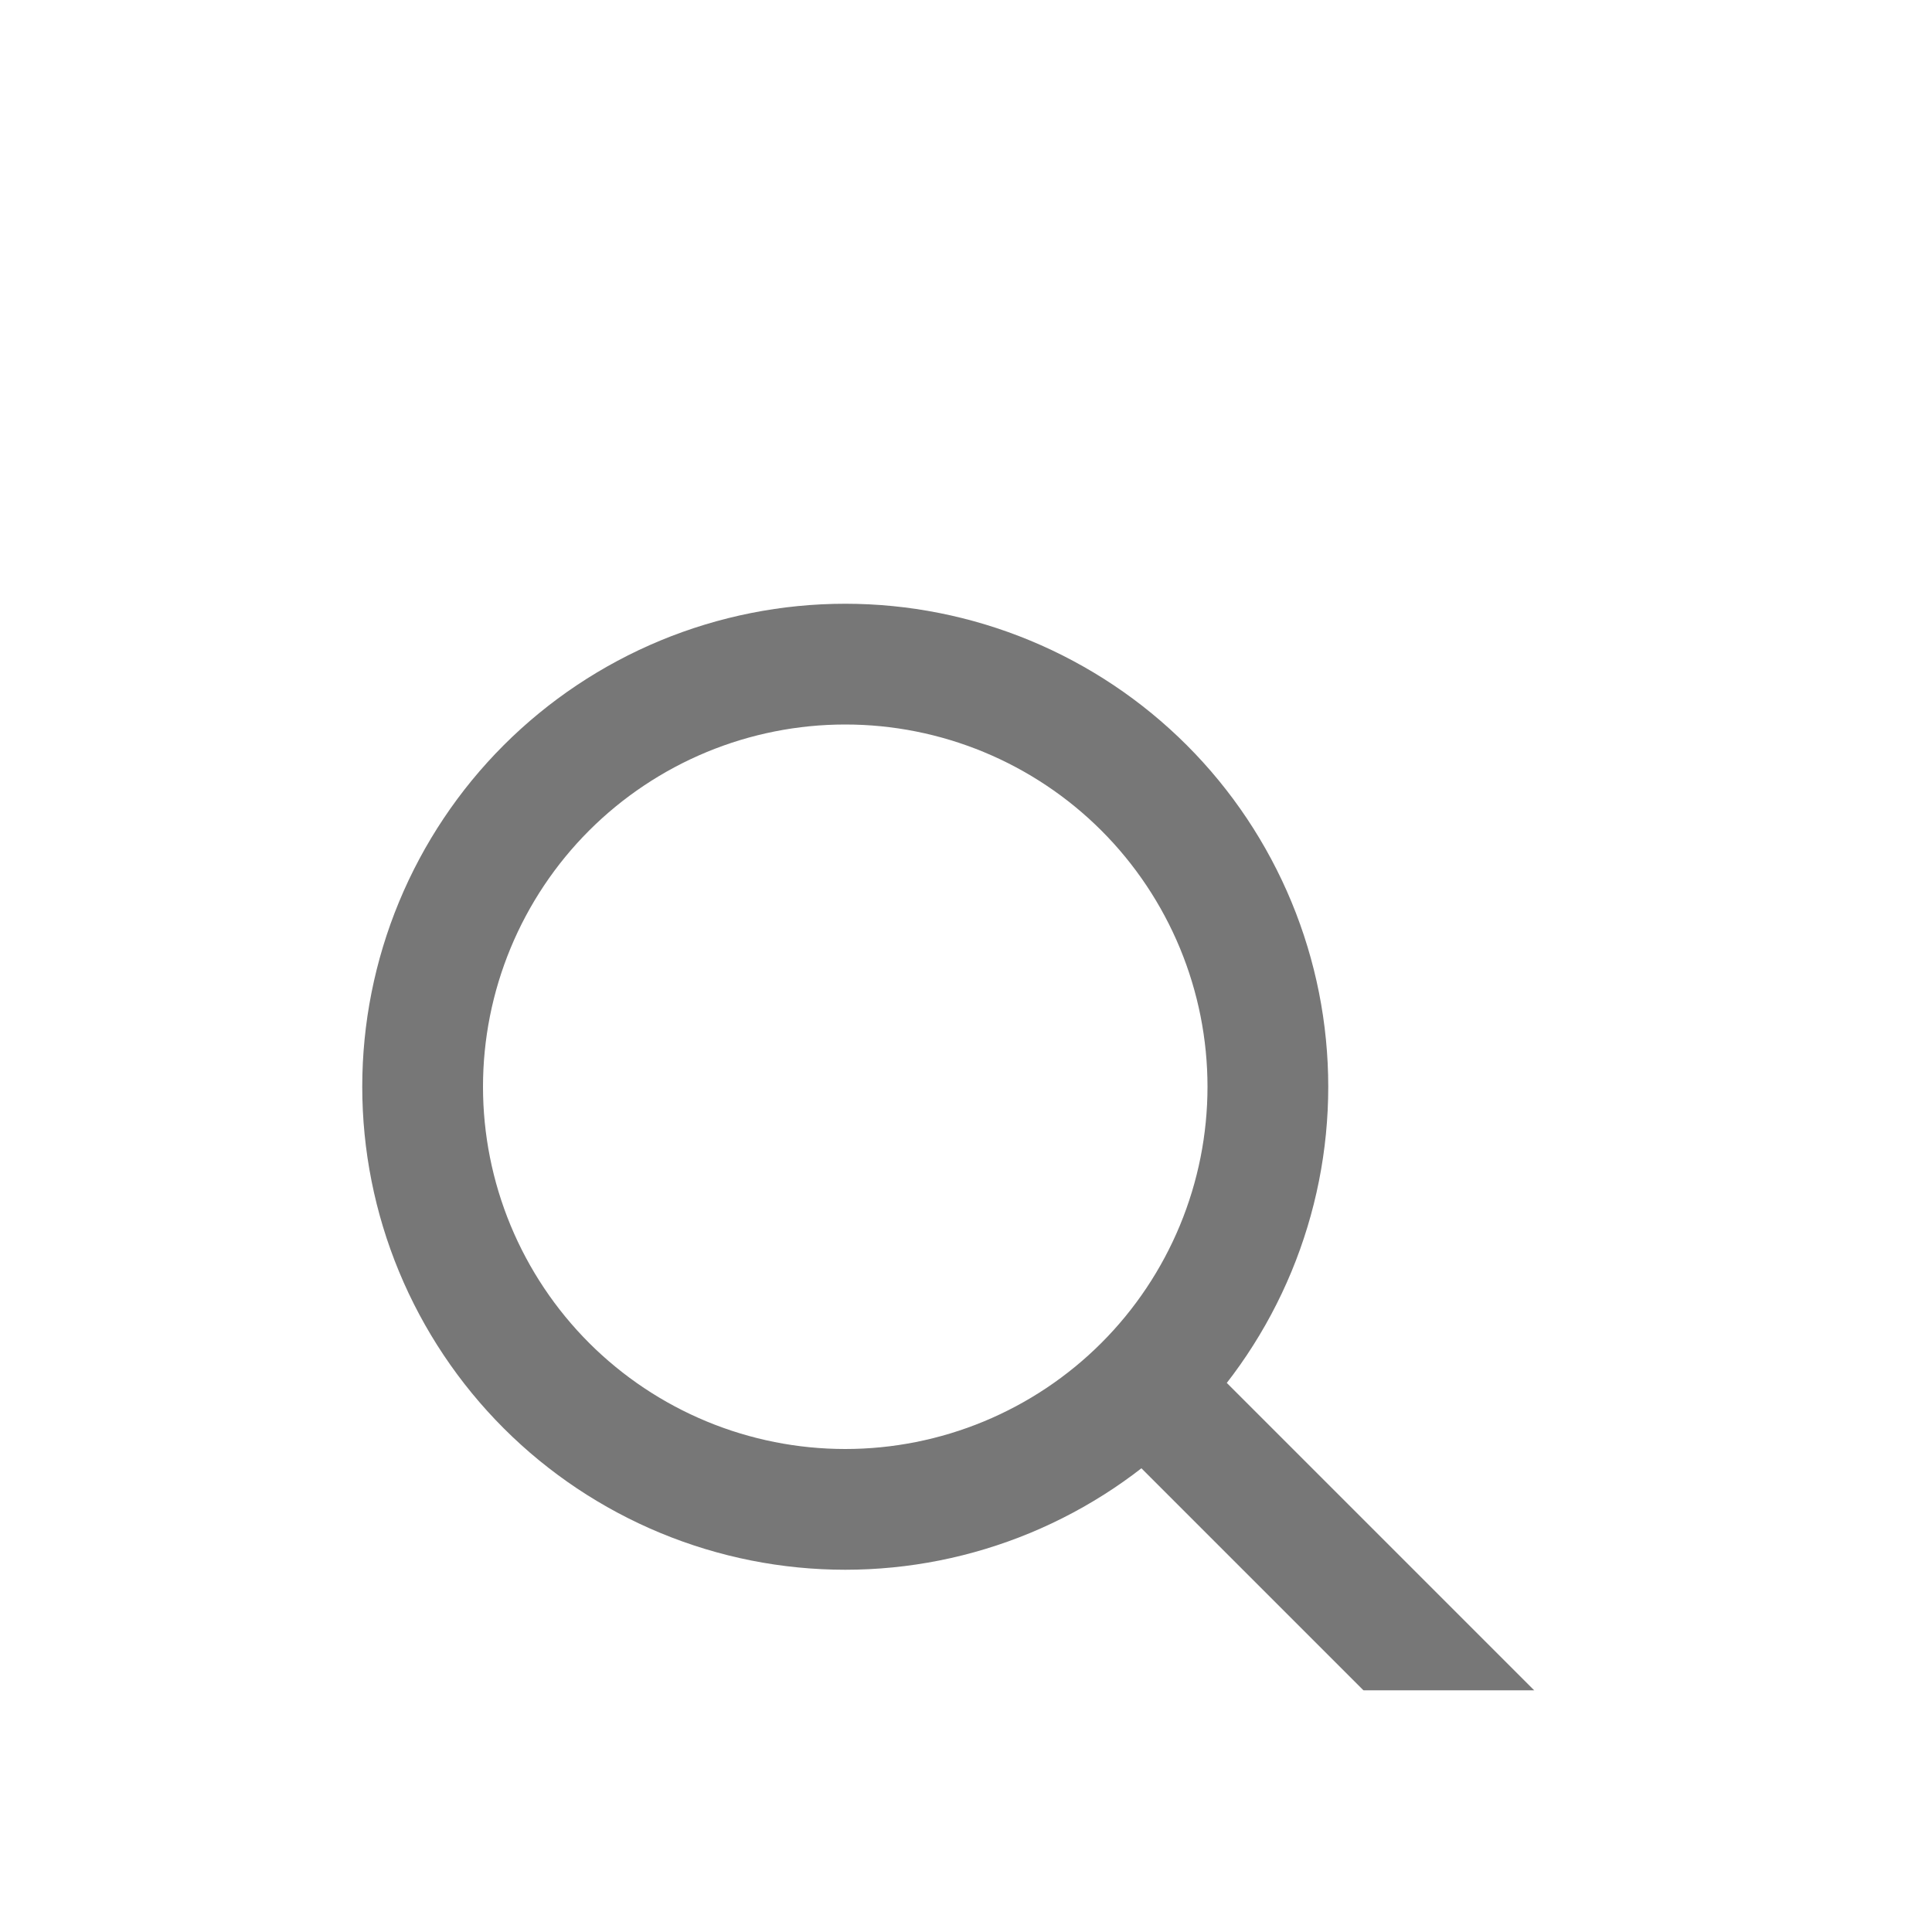 <svg width="32" height="32" viewBox="0 0 32 32" fill="none" xmlns="http://www.w3.org/2000/svg">
<g clip-path="url(#clip0_980_2106)" filter="url(#filter0_d_980_2106)">
<g filter="url(#filter1_d_980_2106)">
<path d="M25 21L19 15M7 10C7 10.919 7.181 11.829 7.533 12.679C7.885 13.528 8.4 14.3 9.05 14.95C9.7 15.6 10.472 16.115 11.321 16.467C12.171 16.819 13.081 17 14 17C14.919 17 15.829 16.819 16.679 16.467C17.528 16.115 18.3 15.6 18.95 14.95C19.6 14.3 20.115 13.528 20.467 12.679C20.819 11.829 21 10.919 21 10C21 9.081 20.819 8.171 20.467 7.321C20.115 6.472 19.6 5.7 18.95 5.05C18.3 4.4 17.528 3.885 16.679 3.533C15.829 3.181 14.919 3 14 3C13.081 3 12.171 3.181 11.321 3.533C10.472 3.885 9.7 4.4 9.05 5.05C8.4 5.7 7.885 6.472 7.533 7.321C7.181 8.171 7 9.081 7 10Z" stroke="#777777" stroke-width="2" stroke-linecap="round" stroke-linejoin="round"/>
</g>
</g>
<defs>
<filter id="filter0_d_980_2106" x="0" y="0" width="32" height="32" filterUnits="userSpaceOnUse" color-interpolation-filters="sRGB">
<feFlood flood-opacity="0" result="BackgroundImageFix"/>
<feColorMatrix in="SourceAlpha" type="matrix" values="0 0 0 0 0 0 0 0 0 0 0 0 0 0 0 0 0 0 127 0" result="hardAlpha"/>
<feOffset dy="4"/>
<feGaussianBlur stdDeviation="2"/>
<feComposite in2="hardAlpha" operator="out"/>
<feColorMatrix type="matrix" values="0 0 0 0 0 0 0 0 0 0 0 0 0 0 0 0 0 0 0.25 0"/>
<feBlend mode="normal" in2="BackgroundImageFix" result="effect1_dropShadow_980_2106"/>
<feBlend mode="normal" in="SourceGraphic" in2="effect1_dropShadow_980_2106" result="shape"/>
</filter>
<filter id="filter1_d_980_2106" x="0" y="0" width="32" height="32" filterUnits="userSpaceOnUse" color-interpolation-filters="sRGB">
<feFlood flood-opacity="0" result="BackgroundImageFix"/>
<feColorMatrix in="SourceAlpha" type="matrix" values="0 0 0 0 0 0 0 0 0 0 0 0 0 0 0 0 0 0 127 0" result="hardAlpha"/>
<feOffset dy="4"/>
<feGaussianBlur stdDeviation="2"/>
<feComposite in2="hardAlpha" operator="out"/>
<feColorMatrix type="matrix" values="0 0 0 0 0 0 0 0 0 0 0 0 0 0 0 0 0 0 0.25 0"/>
<feBlend mode="normal" in2="BackgroundImageFix" result="effect1_dropShadow_980_2106"/>
<feBlend mode="normal" in="SourceGraphic" in2="effect1_dropShadow_980_2106" result="shape"/>
</filter>
<clipPath id="clip0_980_2106">
<rect width="24" height="24" fill="white" transform="translate(4)"/>
</clipPath>
</defs>
</svg>
